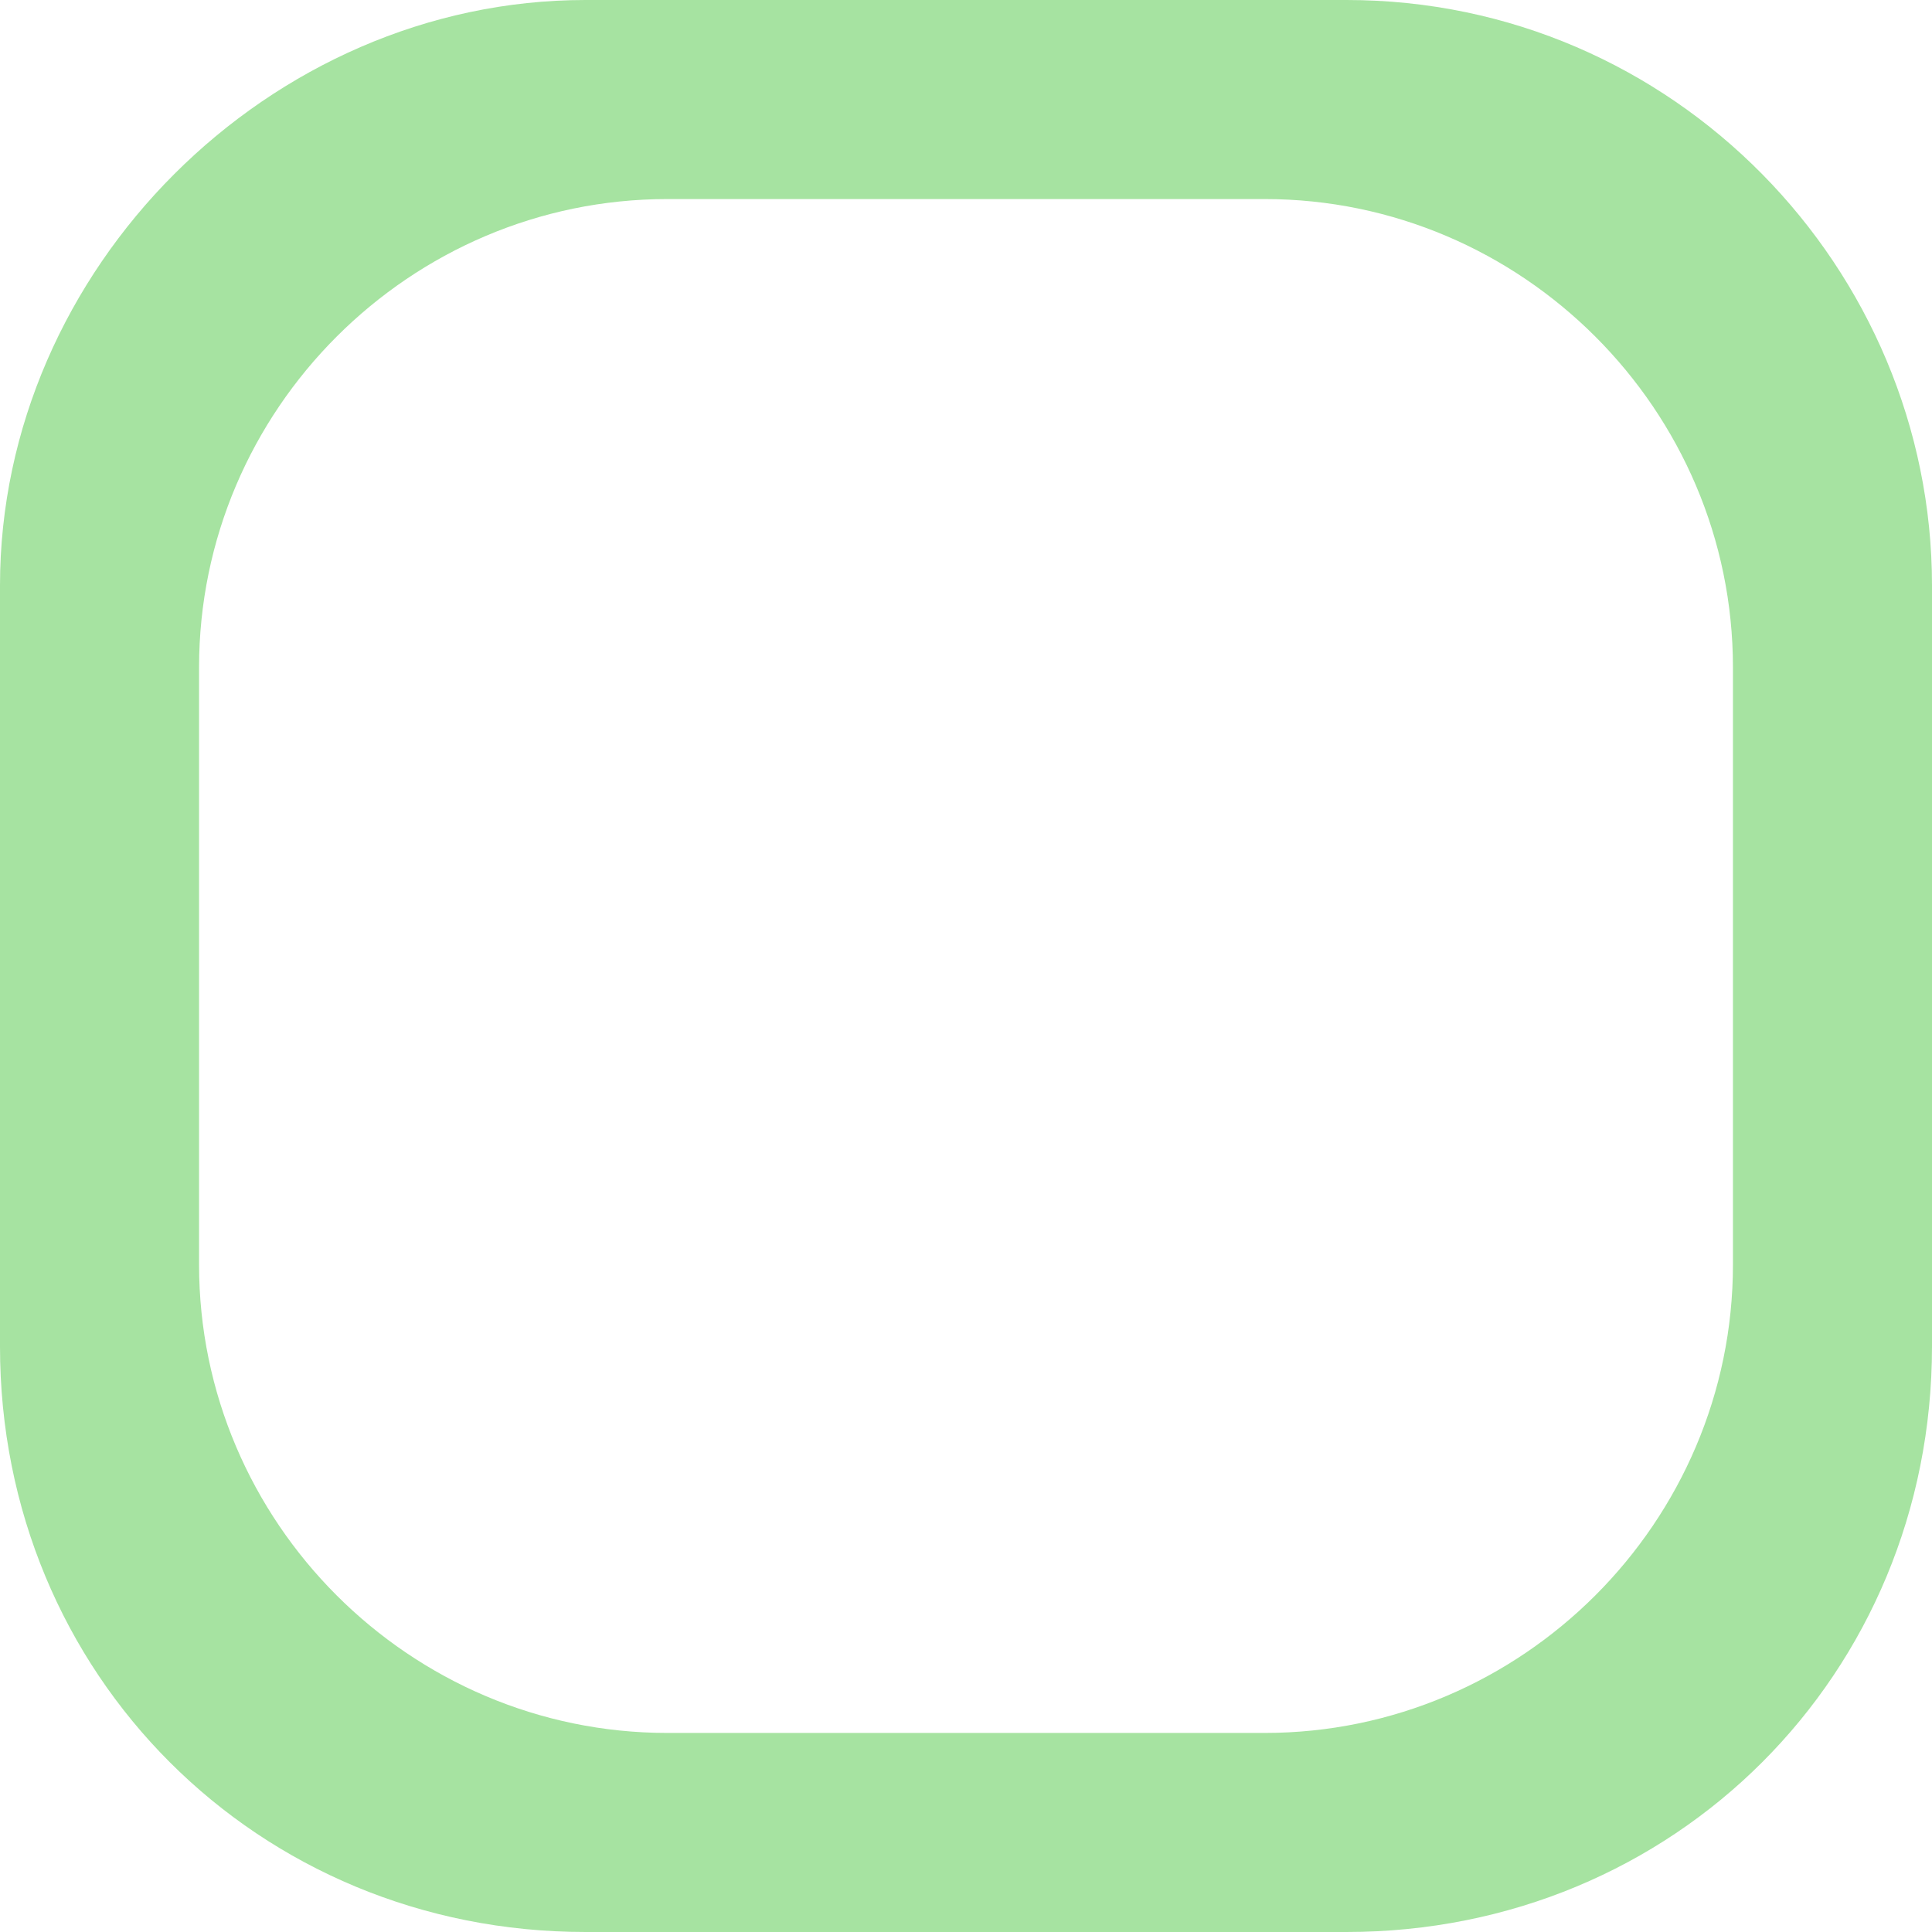 <?xml version="1.0" encoding="UTF-8" standalone="no"?>
<!-- Generator: Adobe Illustrator 25.2.0, SVG Export Plug-In . SVG Version: 6.00 Build 0)  -->

<svg
   version="1.1"
   id="Layer"
   x="0px"
   y="0px"
   viewBox="0 0 16.5 16.5"
   style="enable-background:new 0 0 16.5 16.5;"
   xml:space="preserve"
   sodipodi:docname="launcher.svg"
   inkscape:version="1.2.1 (9c6d41e410, 2022-07-14)"
   xmlns:inkscape="http://www.inkscape.org/namespaces/inkscape"
   xmlns:sodipodi="http://sodipodi.sourceforge.net/DTD/sodipodi-0.dtd"
   xmlns="http://www.w3.org/2000/svg"
   xmlns:svg="http://www.w3.org/2000/svg"><defs
   id="defs1022" /><sodipodi:namedview
   id="namedview1020"
   pagecolor="#ffffff"
   bordercolor="#000000"
   borderopacity="0.25"
   inkscape:showpageshadow="2"
   inkscape:pageopacity="0.0"
   inkscape:pagecheckerboard="0"
   inkscape:deskcolor="#d1d1d1"
   showgrid="false"
   inkscape:zoom="9.363808"
   inkscape:cx="-13.242476"
   inkscape:cy="8.703724"
   inkscape:window-width="903"
   inkscape:window-height="1031"
   inkscape:window-x="1003"
   inkscape:window-y="35"
   inkscape:window-maximized="1"
   inkscape:current-layer="Layer" />
<style
   type="text/css"
   id="style1010">
	.st0{fill:url(#SVGID_1_);}
</style>
<linearGradient
   id="SVGID_1_"
   gradientUnits="userSpaceOnUse"
   x1="7.423959e-04"
   y1="8.256"
   x2="16.511"
   y2="8.256">
	<stop
   offset="0.2"
   style="stop-color:#f38ba8"
   id="stop1012" />
	<stop
   offset="0.8"
   style="stop-color:#f5c2e7; "
   id="stop1014" />
</linearGradient>
<path
   class="st0"
   d="M11.5,0H5C2.3,0,0,2.3,0,5v6.5c0,2.8,2.2,5,5,5h6.5c2.8,0,5-2.2,5-5V5C16.5,2.3,14.3,0,11.5,0z M14.8,10.8  c0,2.2-1.8,4-4,4H5.7c-2.2,0-4-1.8-4-4V5.7c0-2.2,1.8-4,4-4h5.1c2.2,0,4,1.8,4,4V10.8z"
   id="path1017"
   style="fill:#a6e3a1;fill-opacity:1" />
</svg>
